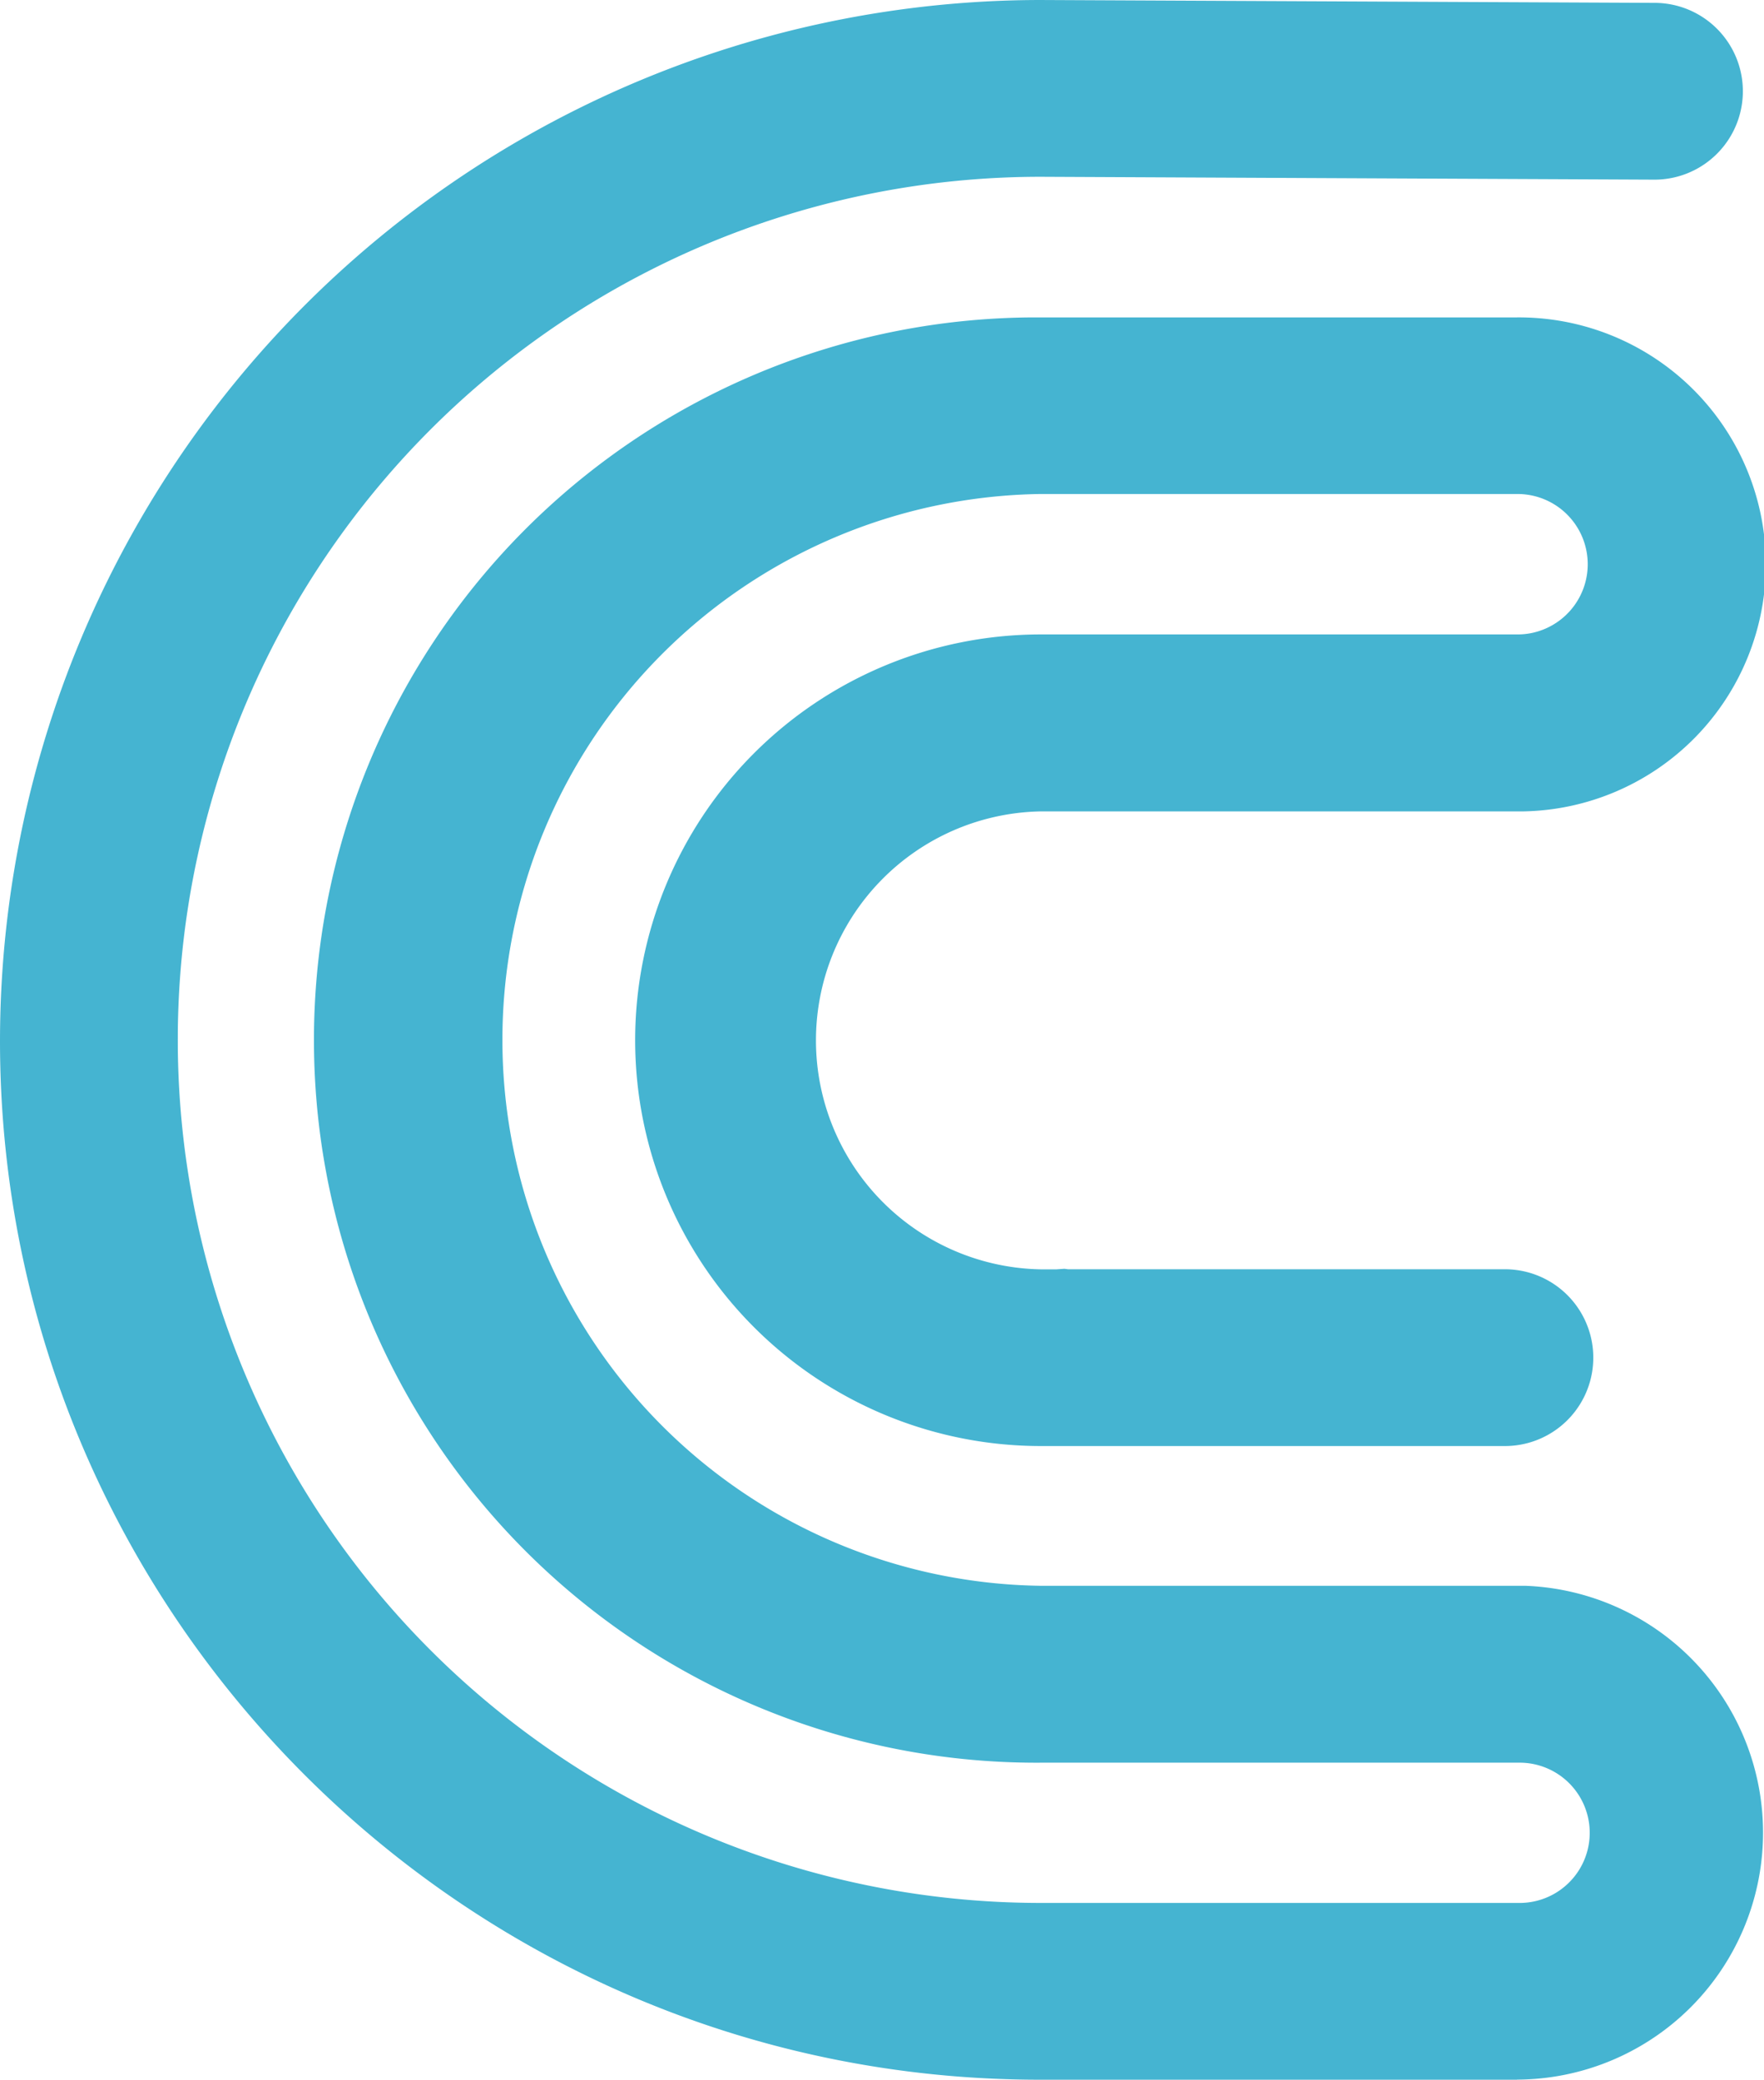 <svg xmlns="http://www.w3.org/2000/svg" viewBox="0 0 184.45 217.4"><defs><style>.cls-1{fill:#45b4d1;}</style></defs><g id="Capa_2" data-name="Capa 2"><g id="Capa_1-2" data-name="Capa 1"><path class="cls-1" d="M158.63,217.4H108.71C48.77,217.4,0,168.69,0,108.81A108.88,108.88,0,0,1,108.71,0L173,.3a9.24,9.24,0,0,1,0,18.48h0l-64.19-.3a90.22,90.22,0,0,0,0,180.44h49.92a7.33,7.33,0,0,0,.33-14.66H108.9a75.54,75.54,0,0,1-1.06-151.08h0l1,0h49.69a25.82,25.82,0,0,1,.58,51.64h-50.4a23.94,23.94,0,0,0,.13,47.87h.26c.53,0,1,0,1.37,0l.83-.06.37.05h45.69a9.24,9.24,0,1,1,0,18.48H111.29c-.79,0-1.5,0-2.15,0h-.24a42.42,42.42,0,0,1-.13-84.84h49.86a7.27,7.27,0,0,0,3-.62,7.34,7.34,0,0,0-3-14.06l-49.83,0a57.07,57.07,0,0,0,.1,114.13h50.64a25.82,25.82,0,0,1-.91,51.62Z"/></g></g></svg>
